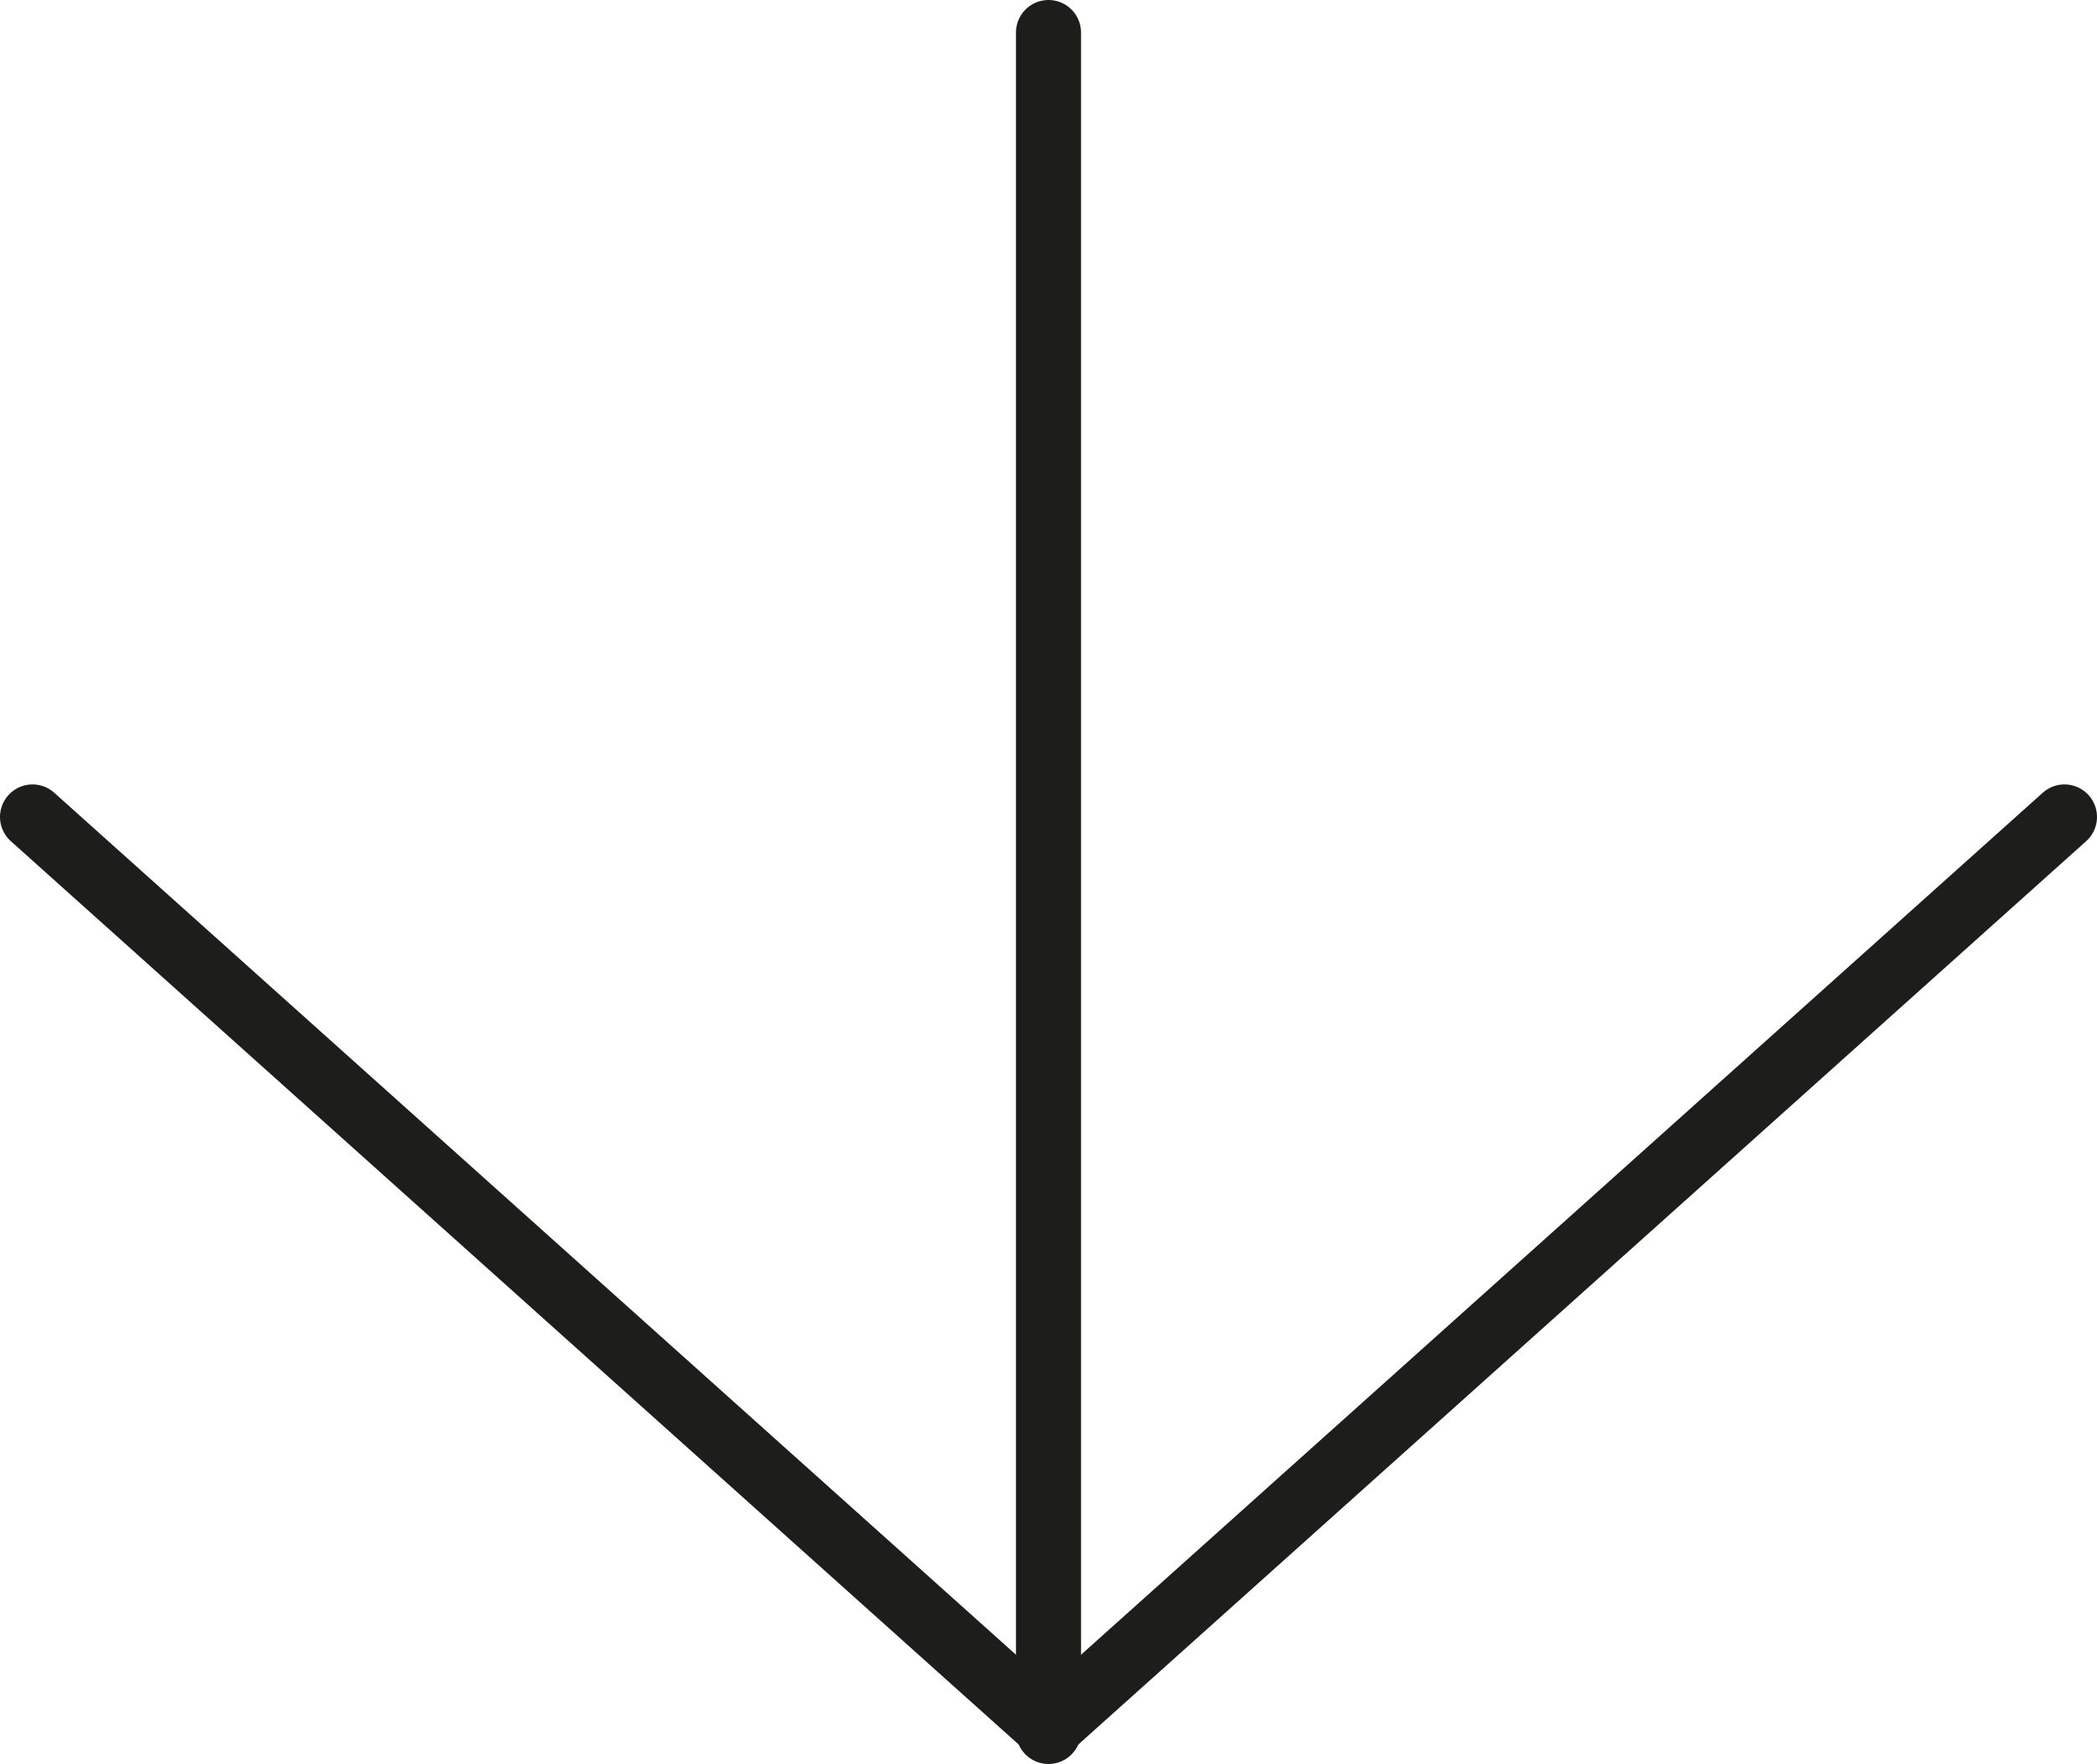 <svg xmlns="http://www.w3.org/2000/svg" viewBox="0 0 16.12 13.56"><title>Asset 1</title><path d="M15.87,6.28l-7.81,7-7.81-7" style="fill:none;stroke:#1d1d1b;stroke-linecap:round;stroke-linejoin:round;stroke-width:0.5px"/><line x1="8.06" y1="13.31" x2="8.06" y2="0.25" style="fill:none;stroke:#1d1d1b;stroke-linecap:round;stroke-linejoin:round;stroke-width:0.5px"/></svg>